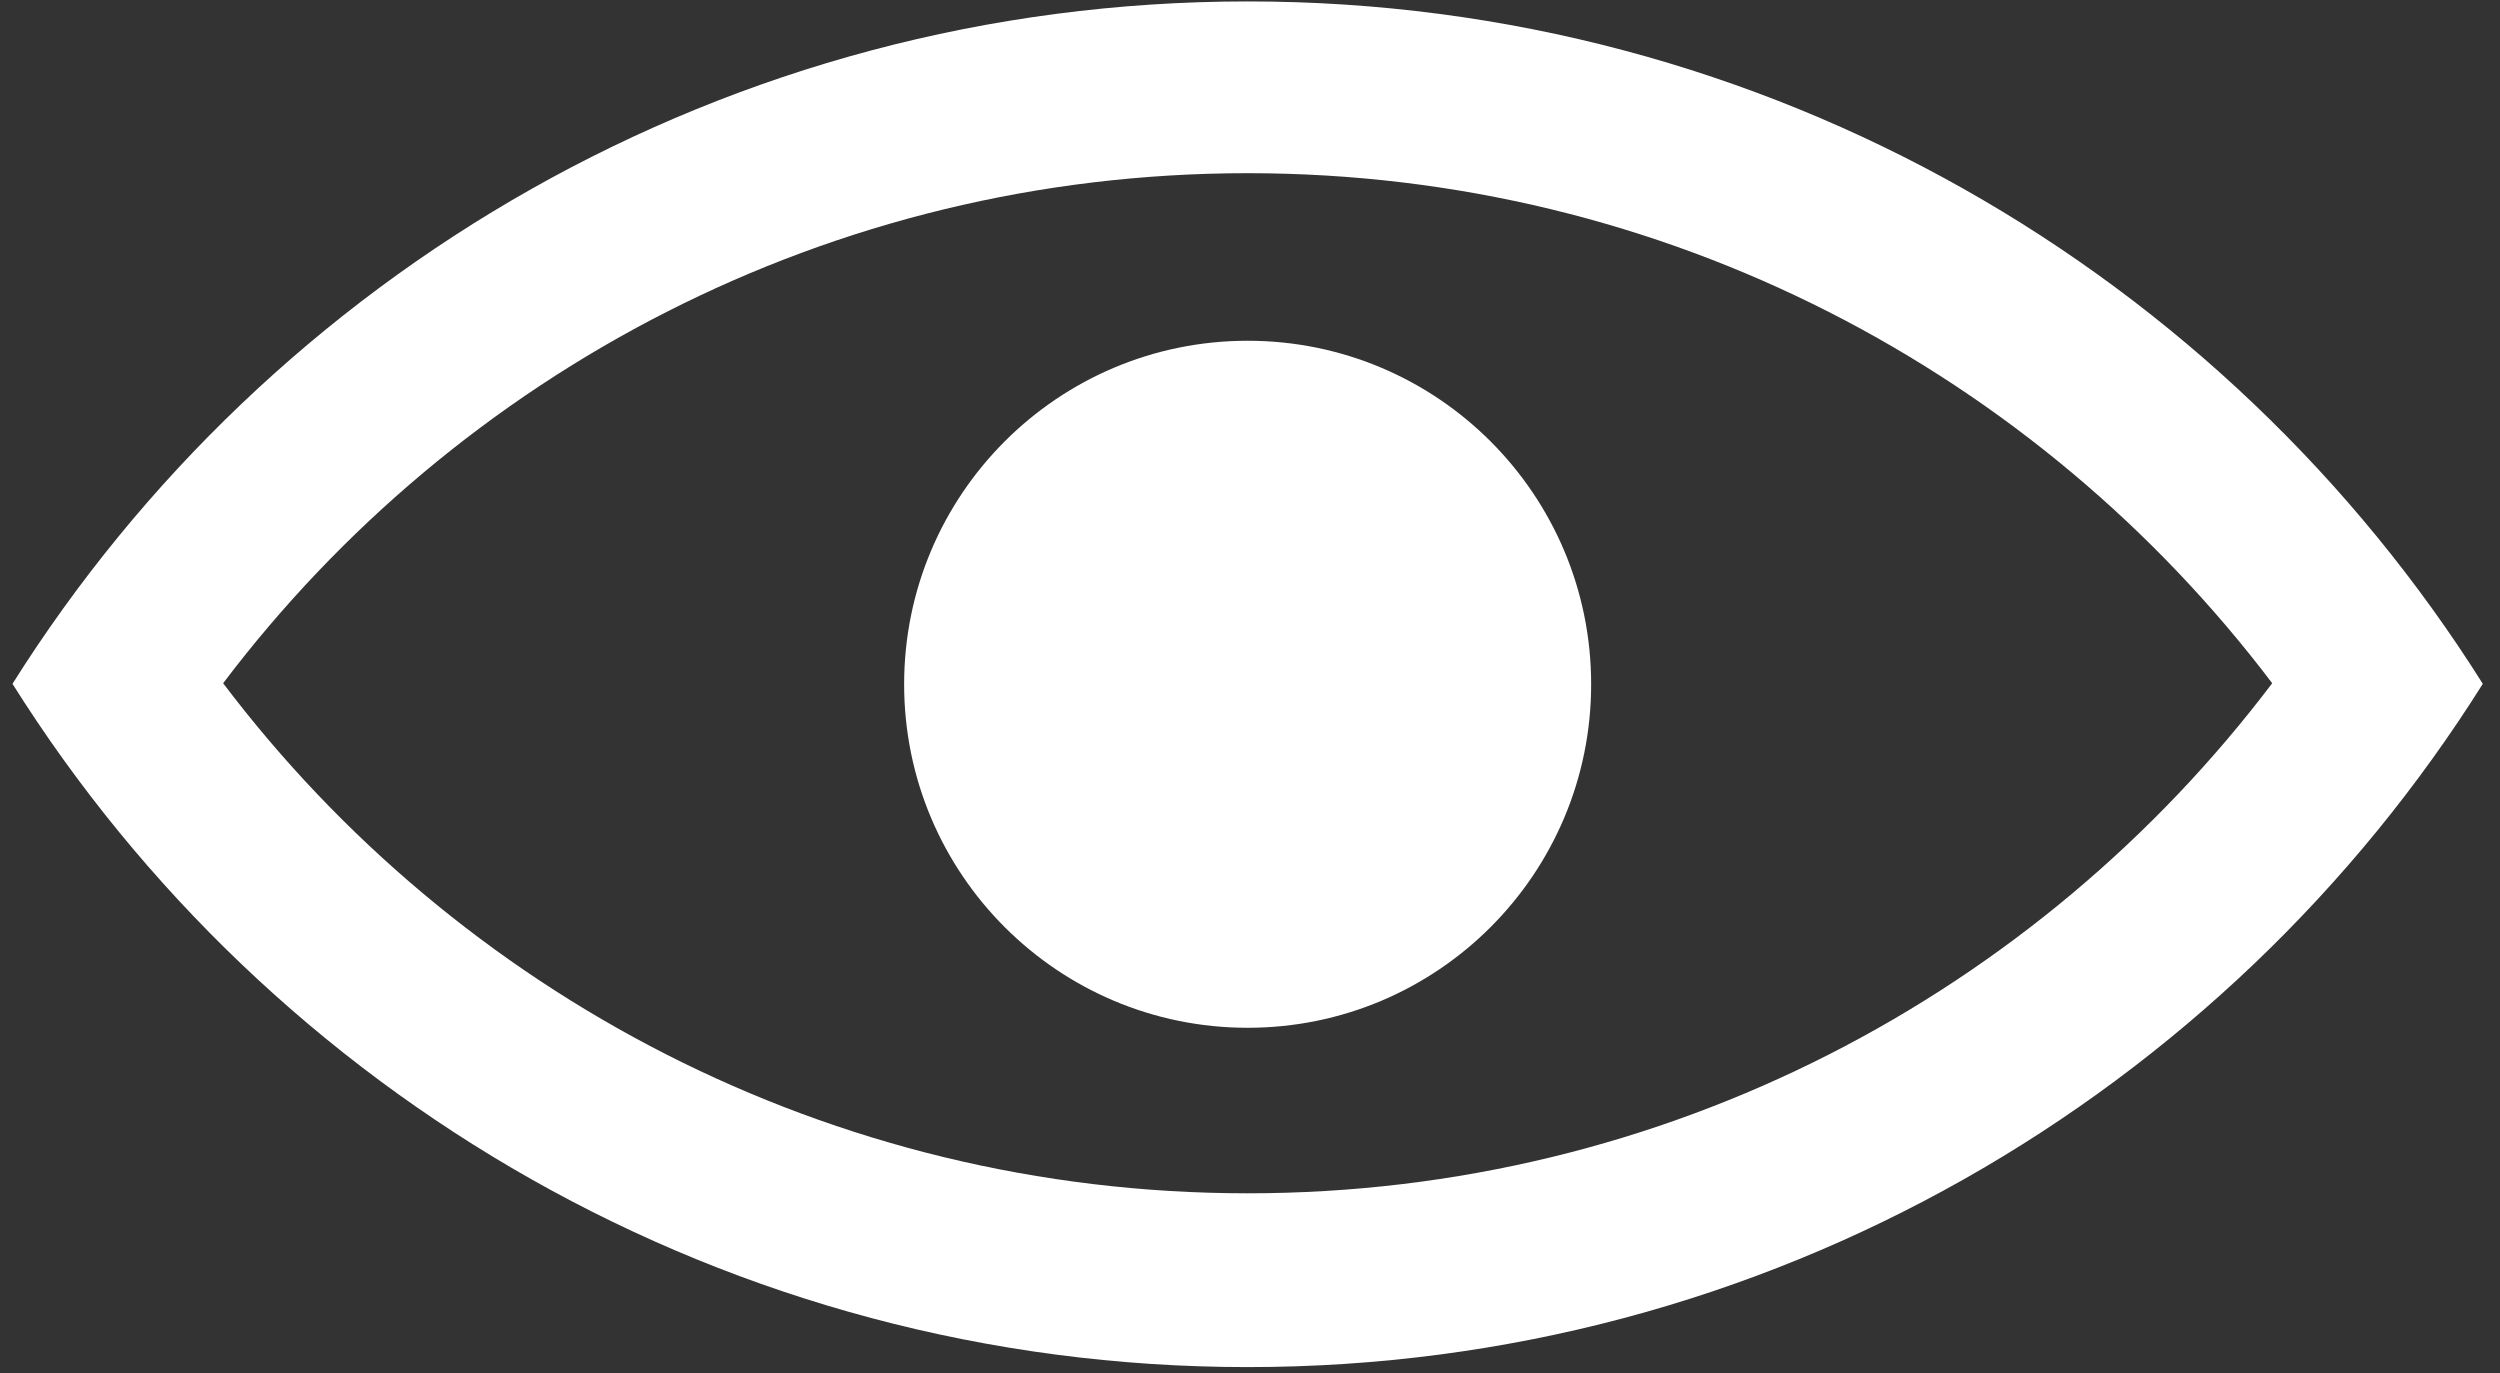 <svg width="100%" height="100%" viewBox="0 0 142 78" fill="none" xmlns="http://www.w3.org/2000/svg">
<rect x="0" y="0" width="142" height="78" fill="#333333" stroke="none"/>
<path d="M90.377 38.867C90.377 28.094 81.646 19.355 70.867 19.355C60.088 19.355 51.355 28.091 51.355 38.867C51.355 49.641 60.087 58.378 70.867 58.378C81.643 58.378 90.377 49.642 90.377 38.867ZM129.061 38.808C115.746 56.407 94.635 67.78 70.868 67.78C47.098 67.78 25.989 56.407 12.674 38.808C25.988 21.21 47.098 9.837 70.867 9.837C94.636 9.837 115.745 21.21 129.061 38.808ZM141.023 38.841C126.375 15.559 100.434 0.081 70.867 0.081C41.3 0.081 15.357 15.559 0.709 38.841C15.357 62.153 41.3 77.651 70.867 77.651C100.434 77.651 126.375 62.153 141.023 38.841Z" fill="white"/>
</svg>
